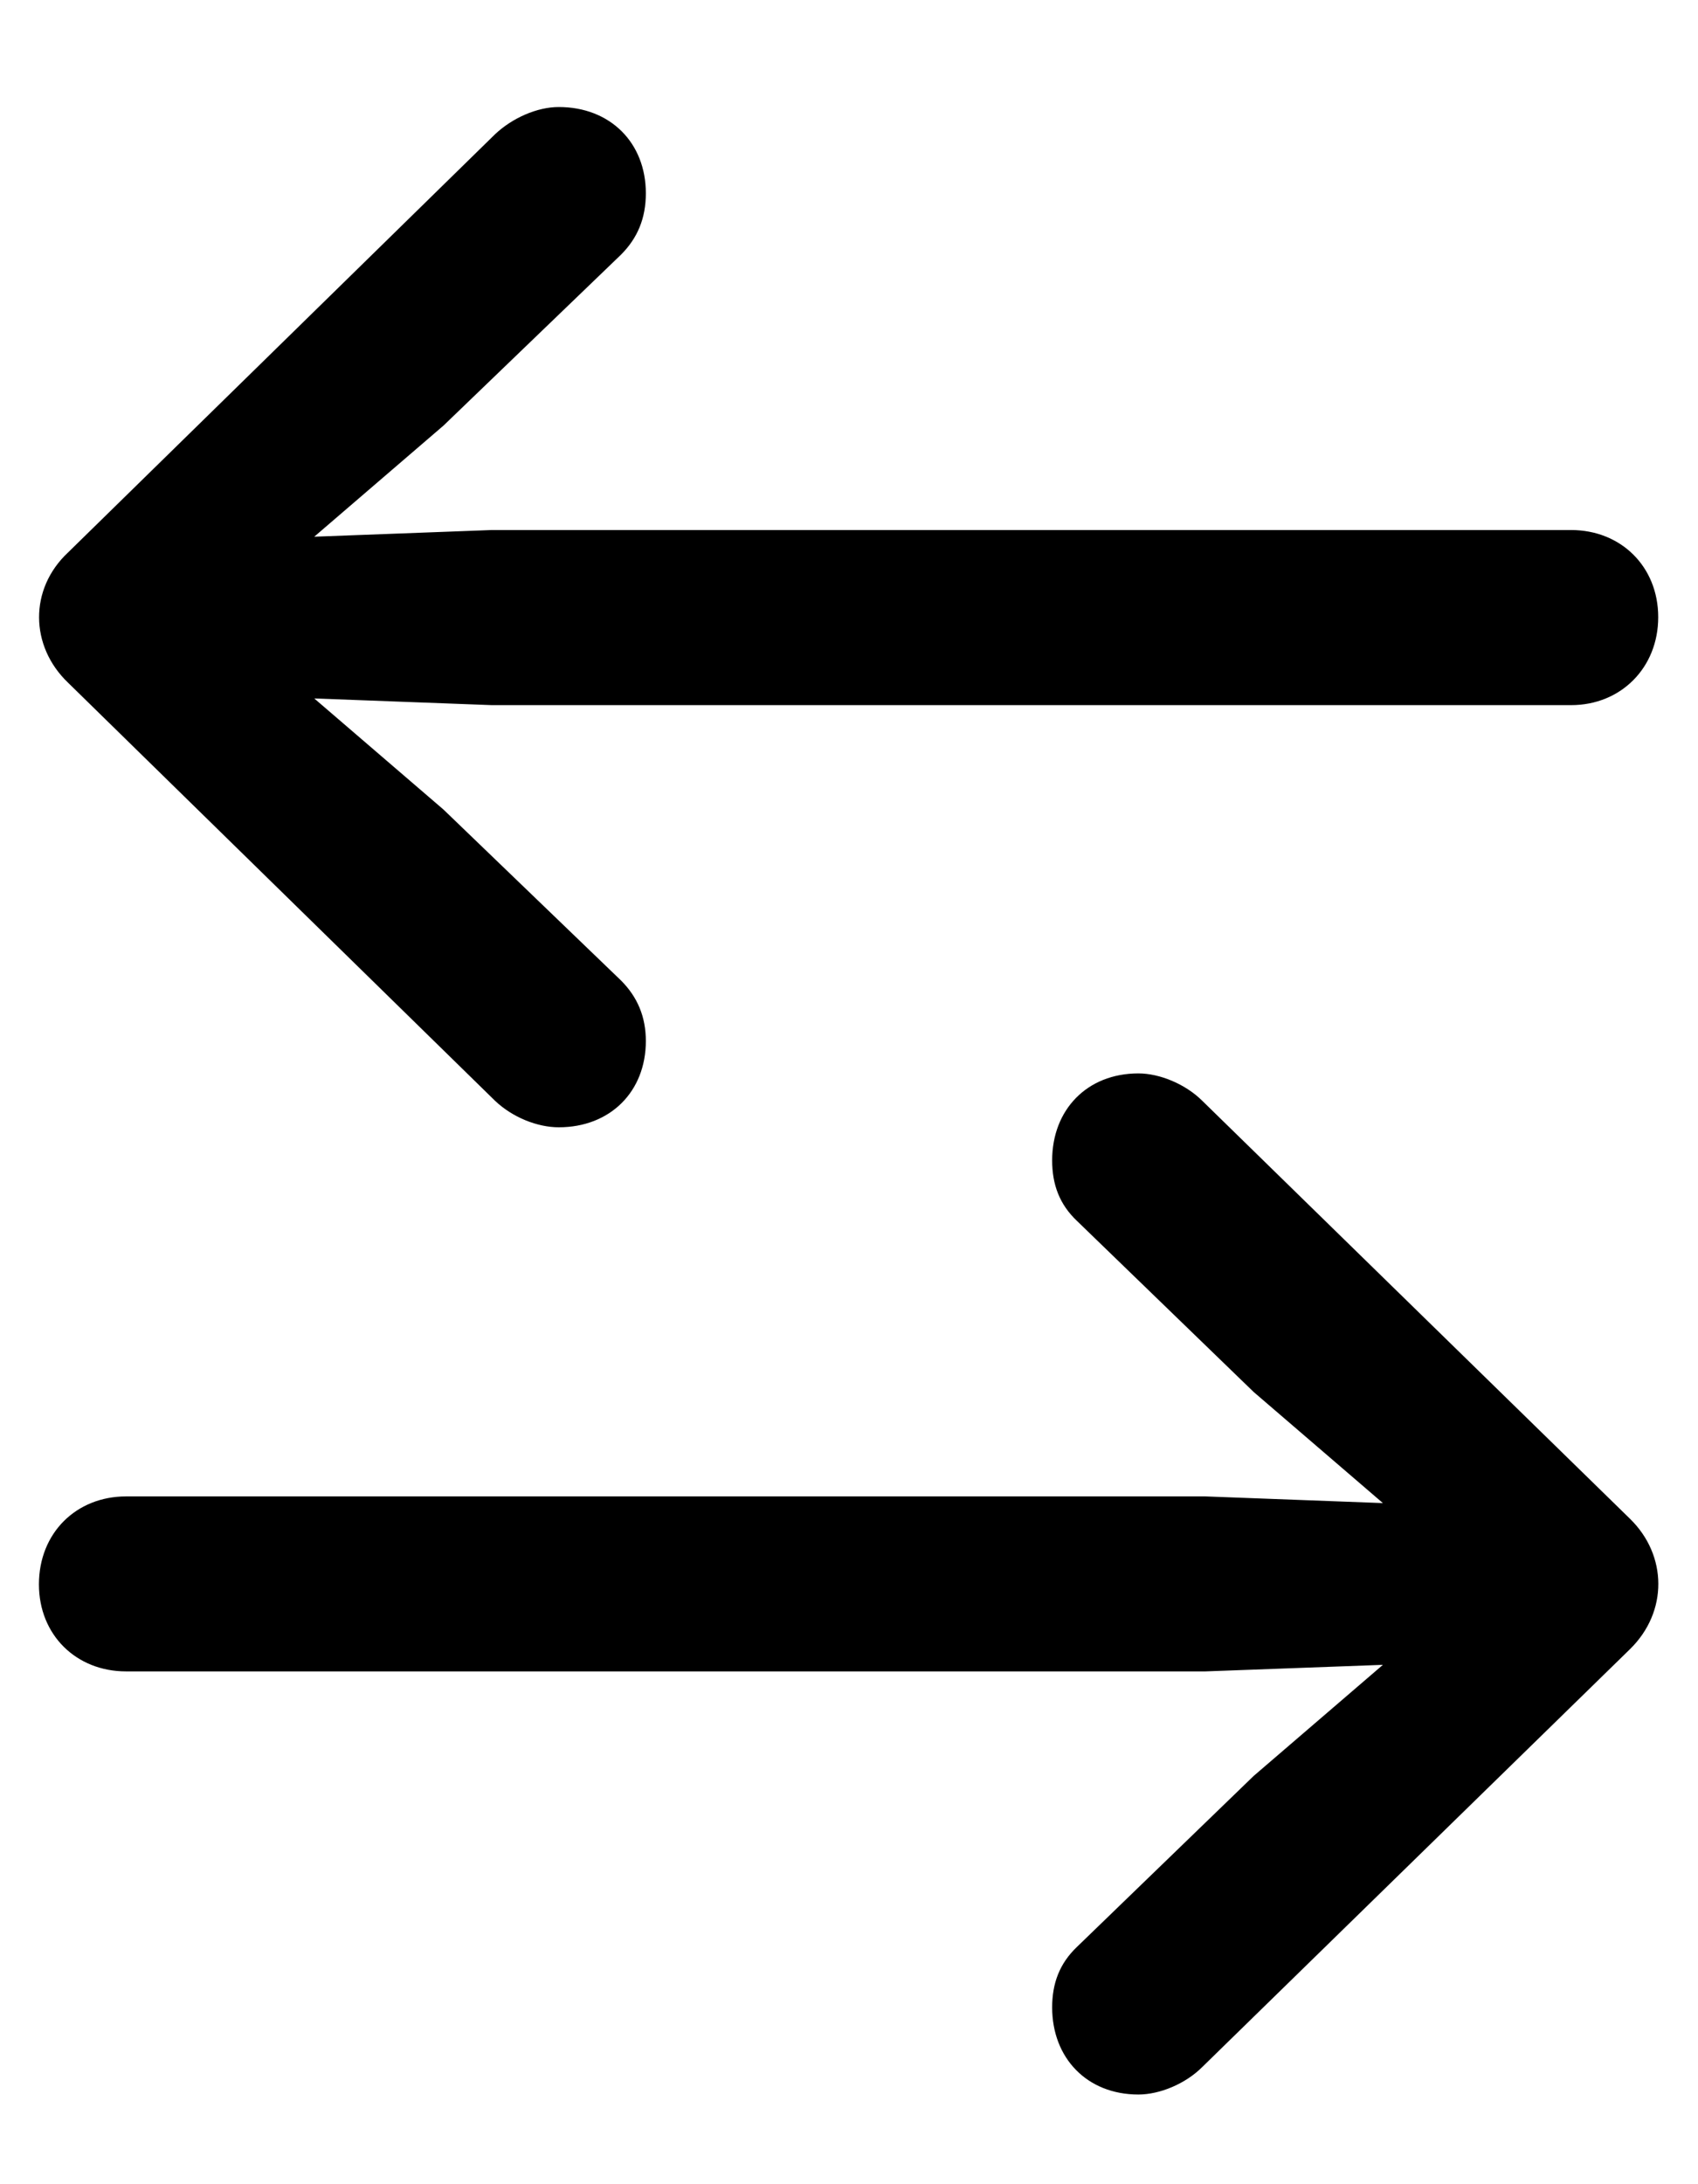 <svg viewBox="0 0 14 18" xmlns="http://www.w3.org/2000/svg">
  <path
    stroke="none"
    d="M0.561 4.553L4.081 1.107C4.225 0.971 4.43 0.882 4.607 0.882C5.031 0.882 5.325 1.176 5.325 1.593C5.325 1.798 5.257 1.962 5.12 2.099L3.657 3.507L2.591 4.423L4.054 4.368H12.954C13.364 4.368 13.672 4.669 13.672 5.086C13.672 5.503 13.364 5.811 12.954 5.811H4.054L2.591 5.756L3.657 6.672L5.12 8.08C5.257 8.217 5.325 8.381 5.325 8.579C5.325 8.996 5.031 9.29 4.607 9.29C4.43 9.29 4.225 9.208 4.081 9.071L0.561 5.626C0.246 5.325 0.239 4.854 0.561 4.553ZM13.44 13.59L9.912 17.035C9.775 17.172 9.563 17.261 9.386 17.261C8.962 17.261 8.675 16.96 8.675 16.543C8.675 16.345 8.736 16.181 8.88 16.044L10.336 14.636L11.402 13.72L9.939 13.774H1.039C0.629 13.774 0.321 13.474 0.321 13.057C0.321 12.633 0.629 12.332 1.039 12.332H9.939L11.402 12.387L10.336 11.471L8.88 10.062C8.736 9.926 8.675 9.762 8.675 9.563C8.675 9.146 8.962 8.846 9.386 8.846C9.563 8.846 9.775 8.935 9.912 9.071L13.44 12.517C13.747 12.817 13.754 13.282 13.44 13.59Z"
  />
</svg>
